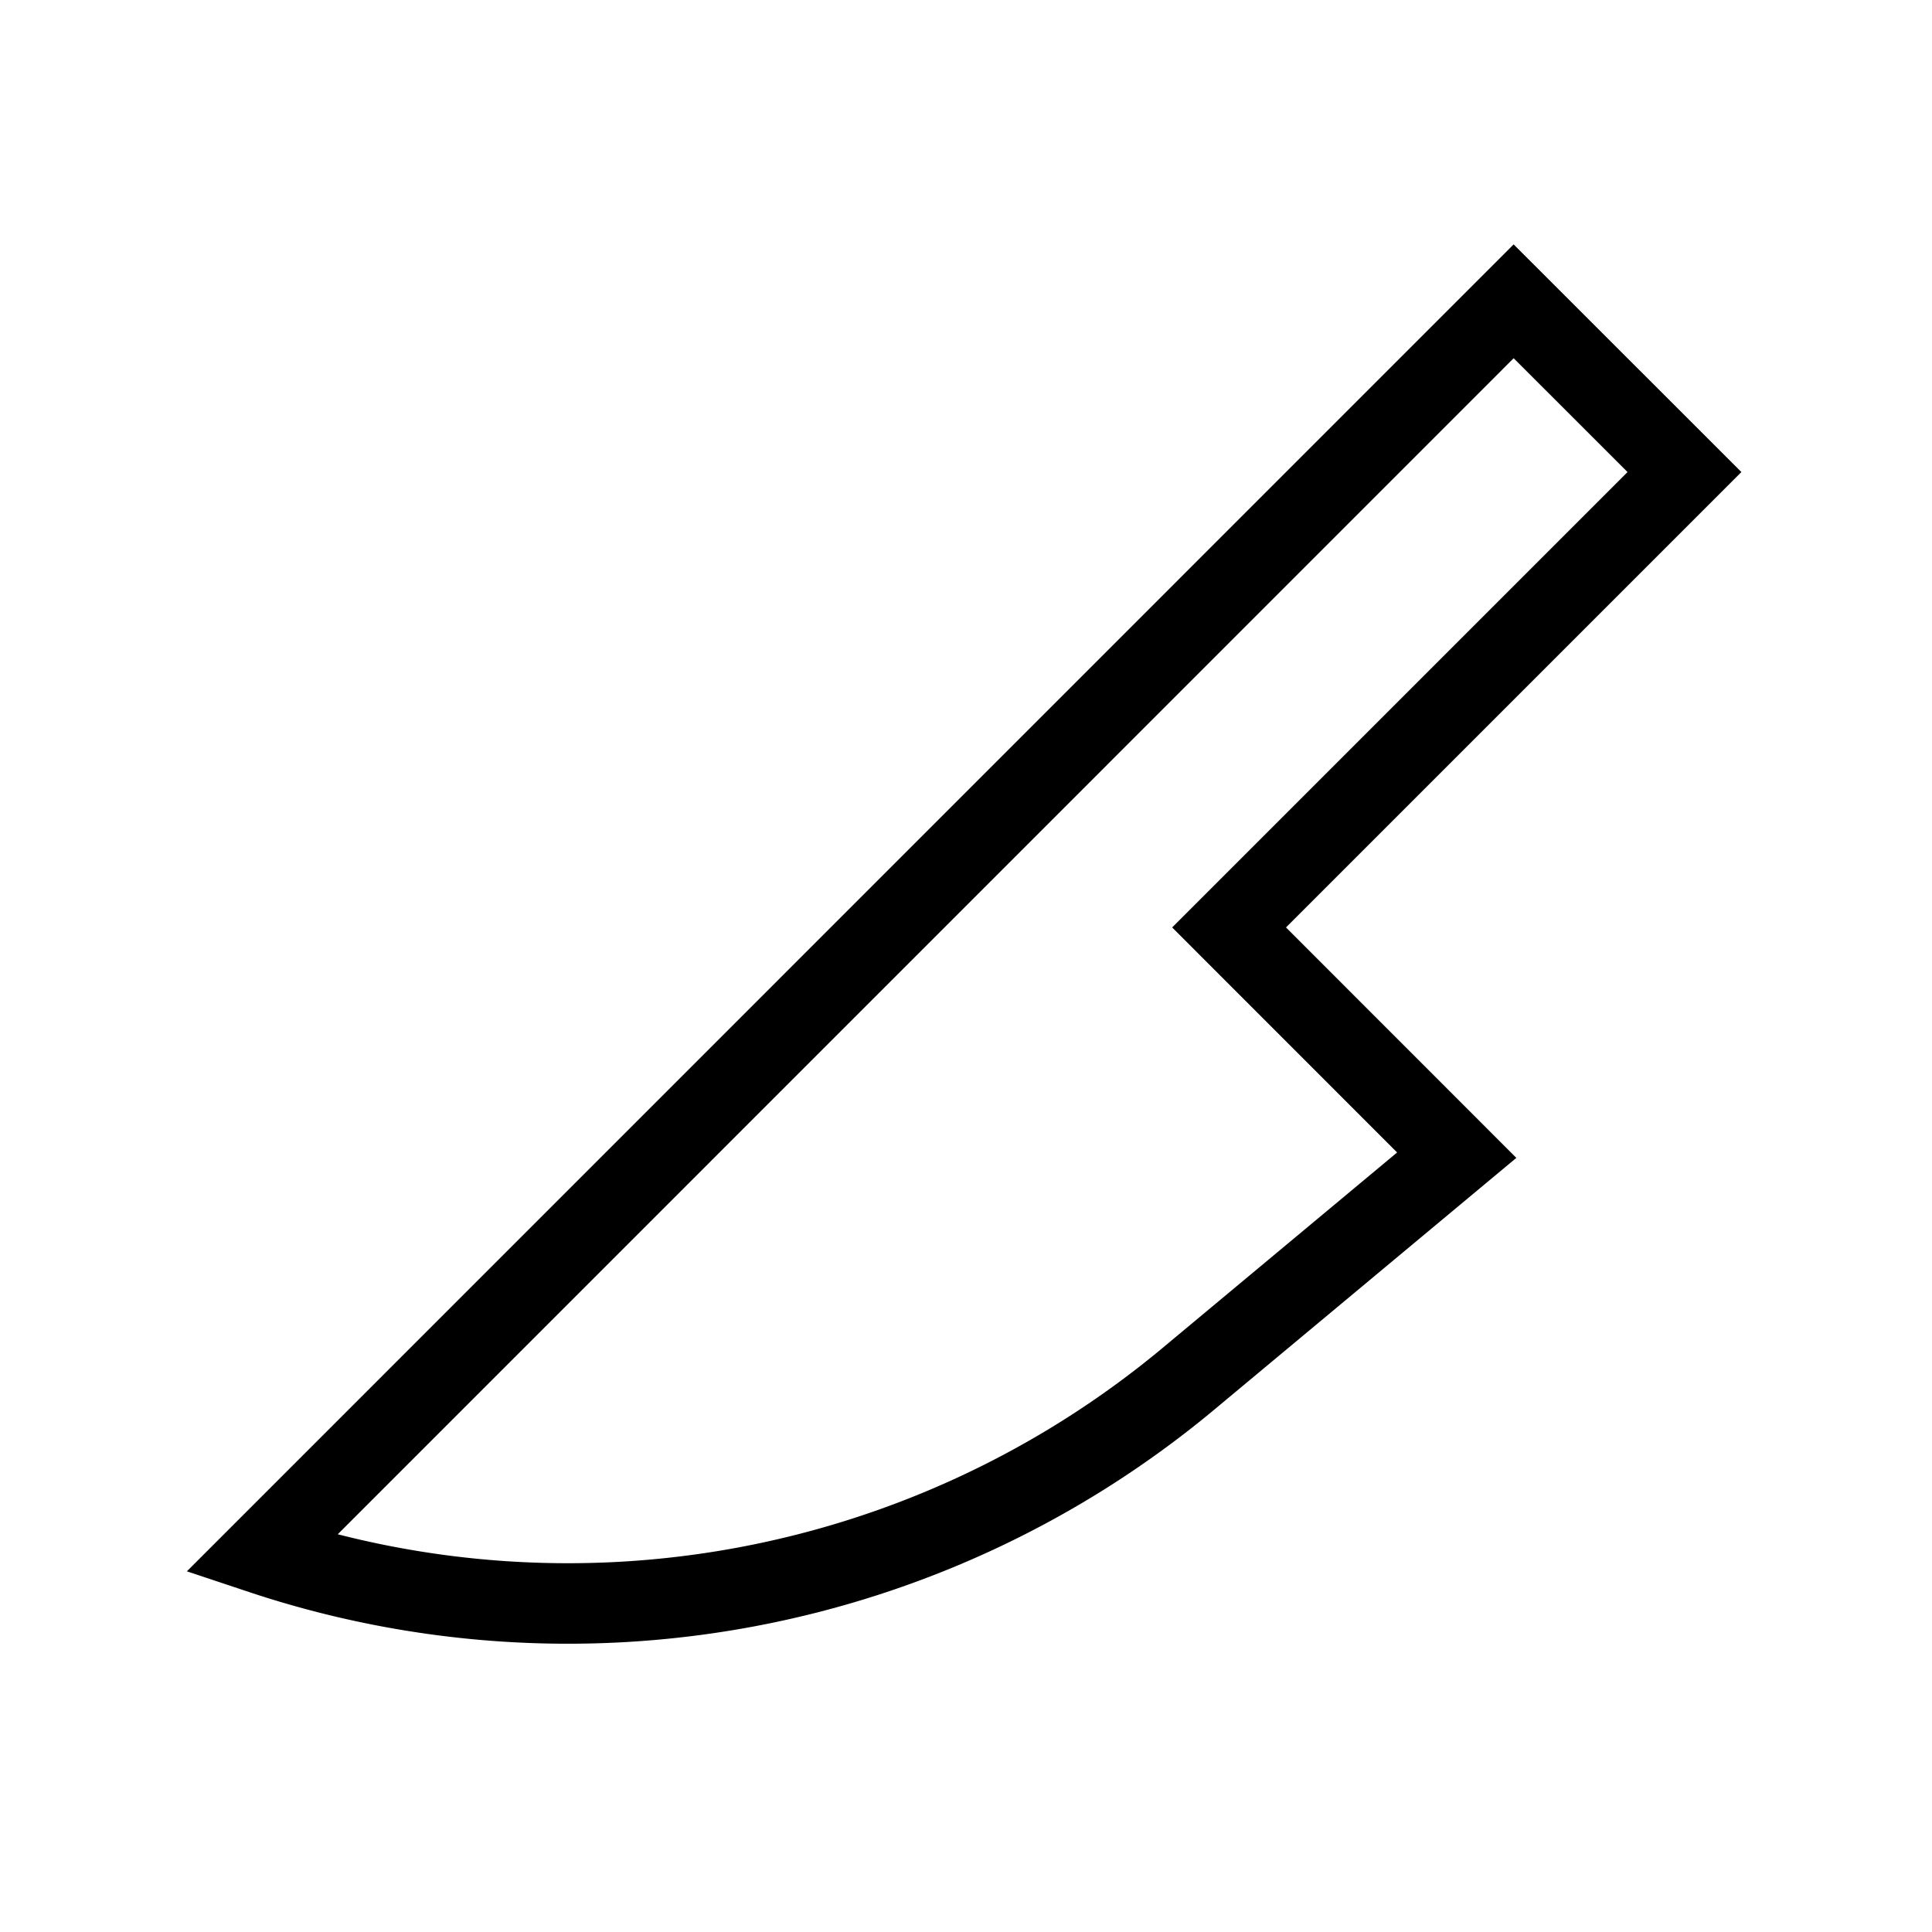 <svg xmlns="http://www.w3.org/2000/svg" width="24" height="24" viewbox="0 0 24 24" fill="none">
    <path stroke="currentColor" d="M14.746 17.142a12.04 12.04 0 0 1-11.499 2.159L18.803 3.743l2.122 2.121-5.657 5.657 2.828 2.829z"/>
</svg>